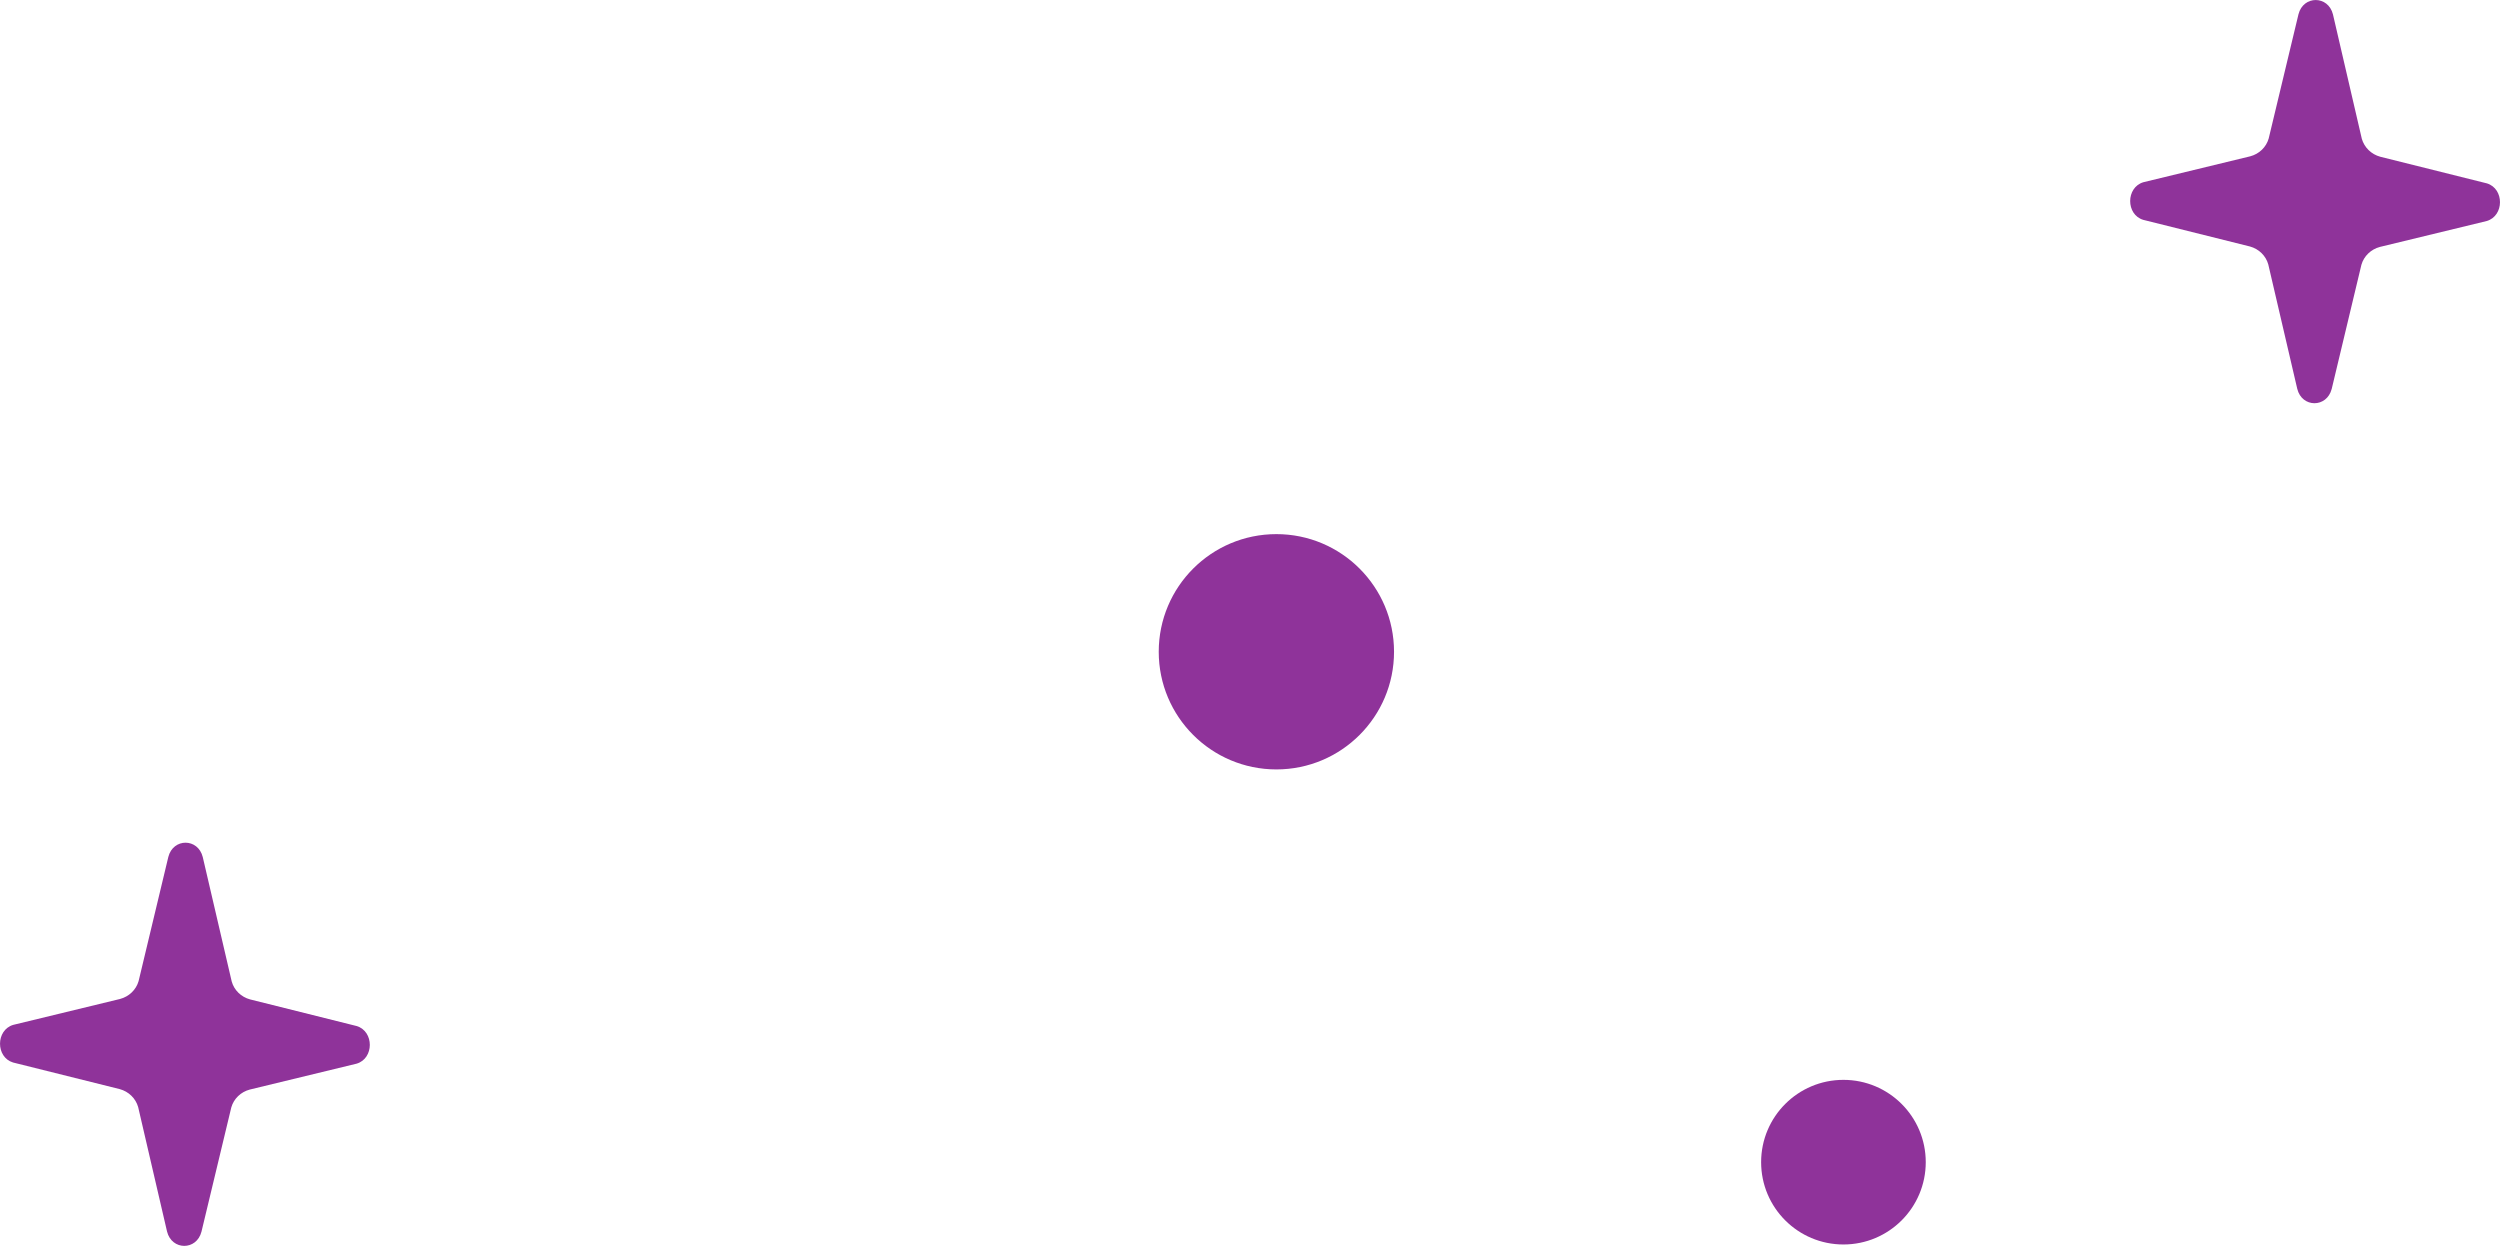 <svg version="1.1" id="图层_1" x="0px" y="0px" width="99.682px" height="49.677px" viewBox="0 0 99.682 49.677" enable-background="new 0 0 99.682 49.677" xml:space="preserve" xmlns="http://www.w3.org/2000/svg" xmlns:xlink="http://www.w3.org/1999/xlink" xmlns:xml="http://www.w3.org/XML/1998/namespace">
  <g>
    <path fill="#8F339A" d="M9.971,39.849l4.254,1.063c0.697,0.214,0.693,1.293-0.005,1.499l-4.261,1.033
		c-0.358,0.095-0.638,0.365-0.737,0.713l-1.188,4.951c-0.194,0.761-1.185,0.758-1.374-0.005l-1.151-4.96
		c-0.098-0.347-0.377-0.62-0.735-0.717l-4.253-1.061c-0.696-0.212-0.692-1.291,0.005-1.5l4.26-1.033
		c0.359-0.095,0.64-0.365,0.74-0.711l1.186-4.954c0.194-0.758,1.185-0.755,1.373,0.008l1.154,4.96
		C9.335,39.48,9.614,39.753,9.971,39.849z" class="color c1"/>
    <path fill="#8F339A" d="M94.909,6.25l4.252,1.062c0.697,0.214,0.693,1.292-0.006,1.5l-4.259,1.033
		c-0.358,0.094-0.64,0.364-0.74,0.712l-1.184,4.95c-0.196,0.763-1.186,0.76-1.374-0.004l-1.155-4.959
		c-0.096-0.346-0.375-0.619-0.732-0.716l-4.254-1.062c-0.697-0.211-0.693-1.291,0.005-1.5l4.26-1.033
		c0.359-0.094,0.639-0.365,0.737-0.71l1.188-4.954c0.194-0.76,1.185-0.756,1.375,0.005l1.151,4.962
		C94.272,5.88,94.55,6.153,94.909,6.25z" class="color c1"/>
    <circle fill="#8F339A" cx="50.893" cy="25.988" r="4.691" class="color c1"/>
    <circle fill="#8F339A" cx="73.503" cy="46.339" r="3.282" class="color c1"/>
  </g>
</svg>